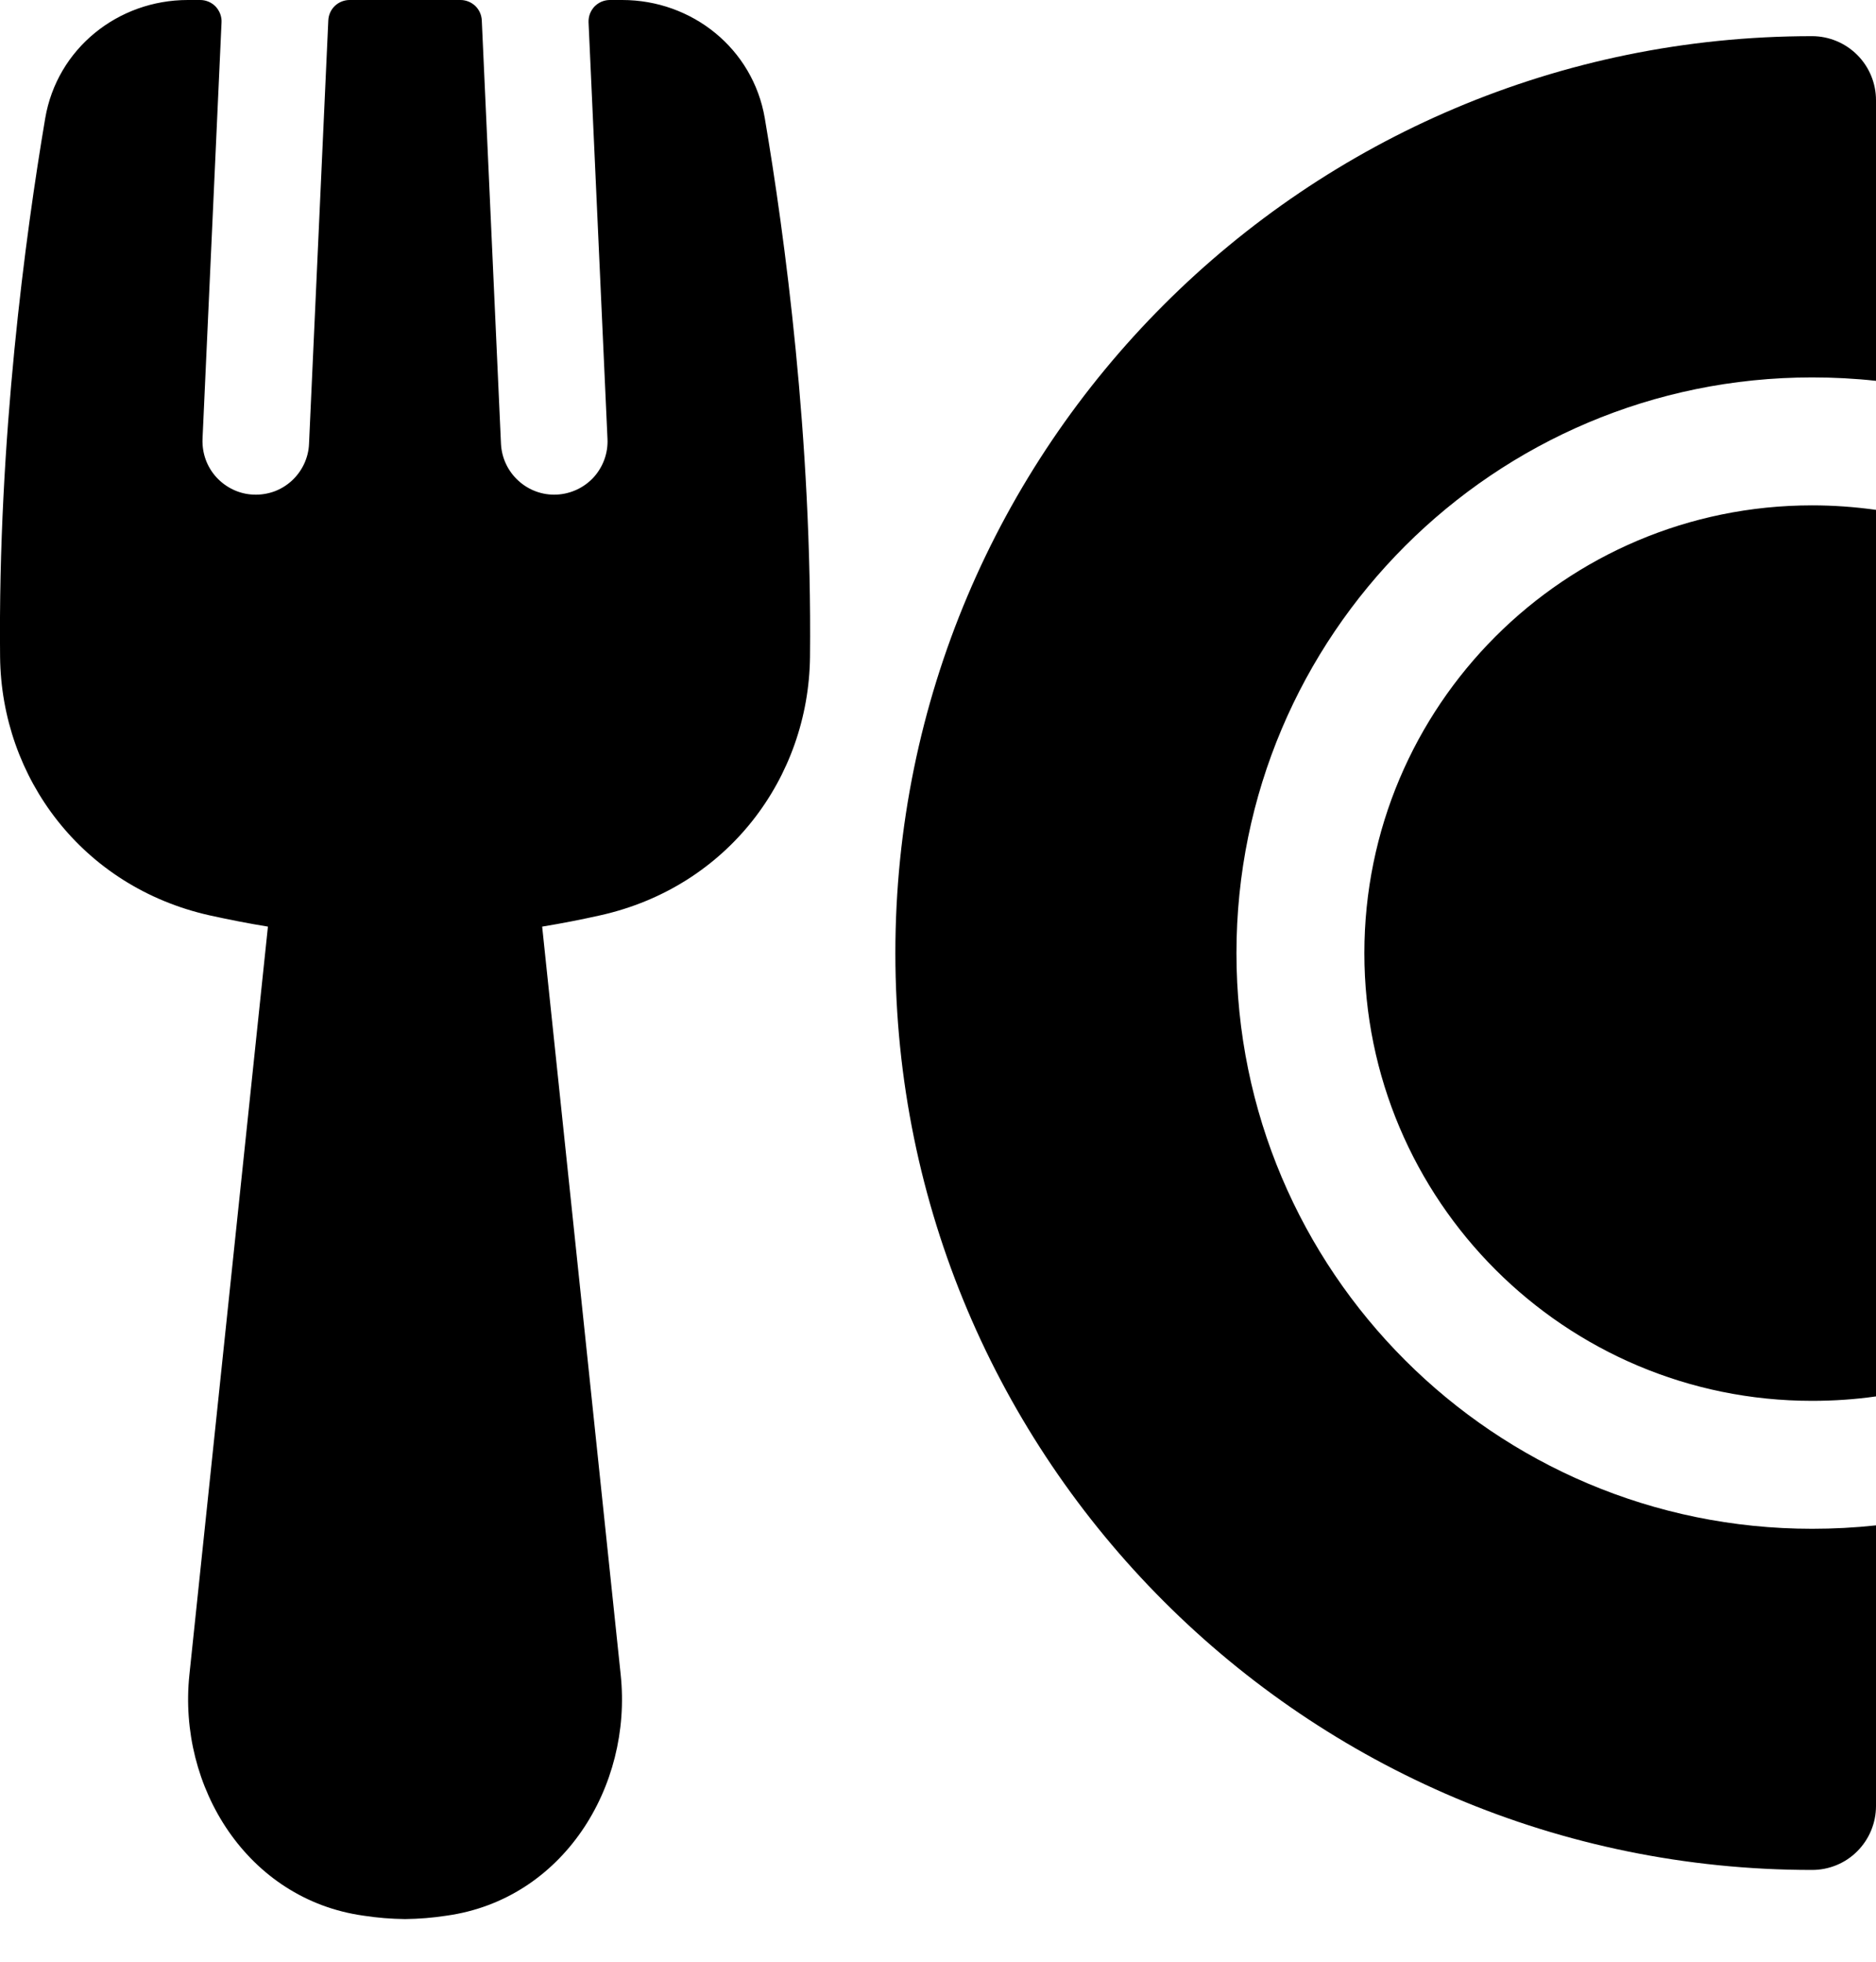 <svg width="22" height="23" viewBox="0 0 22 23" fill="none" xmlns="http://www.w3.org/2000/svg">
<path fill-rule="evenodd" clip-rule="evenodd" d="M0.53 1.388C0.669 0.569 1.384 1.4009e-07 2.202 1.4009e-07H2.348C2.382 -3.56624e-05 2.415 0.007 2.446 0.02C2.477 0.033 2.506 0.053 2.529 0.077C2.552 0.102 2.57 0.131 2.582 0.162C2.594 0.194 2.6 0.228 2.598 0.262L2.375 5.146C2.372 5.229 2.384 5.31 2.412 5.388C2.44 5.465 2.483 5.536 2.538 5.596C2.594 5.657 2.661 5.706 2.735 5.741C2.809 5.776 2.89 5.796 2.972 5.799C3.054 5.803 3.136 5.79 3.213 5.763C3.29 5.735 3.361 5.692 3.422 5.636C3.482 5.581 3.531 5.514 3.566 5.44C3.601 5.365 3.621 5.285 3.624 5.203L3.85 0.239C3.853 0.175 3.88 0.114 3.927 0.069C3.974 0.025 4.036 -6.22682e-05 4.1 1.4009e-07H5.4C5.464 -6.22682e-05 5.526 0.025 5.573 0.069C5.62 0.114 5.647 0.175 5.65 0.239L5.875 5.203C5.883 5.369 5.956 5.524 6.079 5.636C6.201 5.748 6.363 5.807 6.528 5.799C6.694 5.791 6.85 5.718 6.962 5.596C7.073 5.473 7.132 5.312 7.124 5.146L6.902 0.262C6.901 0.228 6.906 0.194 6.918 0.162C6.93 0.131 6.948 0.102 6.971 0.077C6.995 0.053 7.023 0.033 7.054 0.02C7.085 0.007 7.119 -3.56624e-05 7.152 1.4009e-07H7.297C8.115 1.4009e-07 8.83 0.569 8.969 1.387C9.201 2.755 9.525 5.144 9.499 7.7C9.484 9.12 8.534 10.397 7.042 10.731C6.824 10.78 6.596 10.825 6.358 10.864L7.279 19.636C7.417 20.95 6.599 22.27 5.237 22.46C5.076 22.485 4.913 22.498 4.75 22.5C4.587 22.498 4.424 22.485 4.263 22.46C2.901 22.27 2.083 20.95 2.221 19.636L3.142 10.864C2.913 10.827 2.685 10.782 2.458 10.732C0.966 10.398 0.016 9.121 0.001 7.701C-0.025 5.145 0.299 2.755 0.53 1.388ZM21.25 0.424C15.313 0.424 10.5 5.237 10.5 11.175C10.5 17.111 15.313 21.924 21.25 21.924C21.449 21.924 21.64 21.846 21.78 21.705C21.921 21.564 22 21.373 22 21.174V17.884C21.751 17.911 21.5 17.924 21.25 17.924C17.522 17.924 14.5 14.902 14.5 11.175C14.5 7.447 17.522 4.425 21.25 4.425C21.504 4.425 21.754 4.438 22 4.465V1.175C22 0.976 21.921 0.785 21.78 0.644C21.64 0.504 21.449 0.424 21.25 0.424ZM21.25 16.424C21.505 16.424 21.755 16.407 22 16.372V5.978C21.752 5.943 21.501 5.925 21.25 5.925C18.351 5.925 16 8.275 16 11.175C16 14.074 18.351 16.424 21.25 16.424Z" fill="black"/>
</svg>
